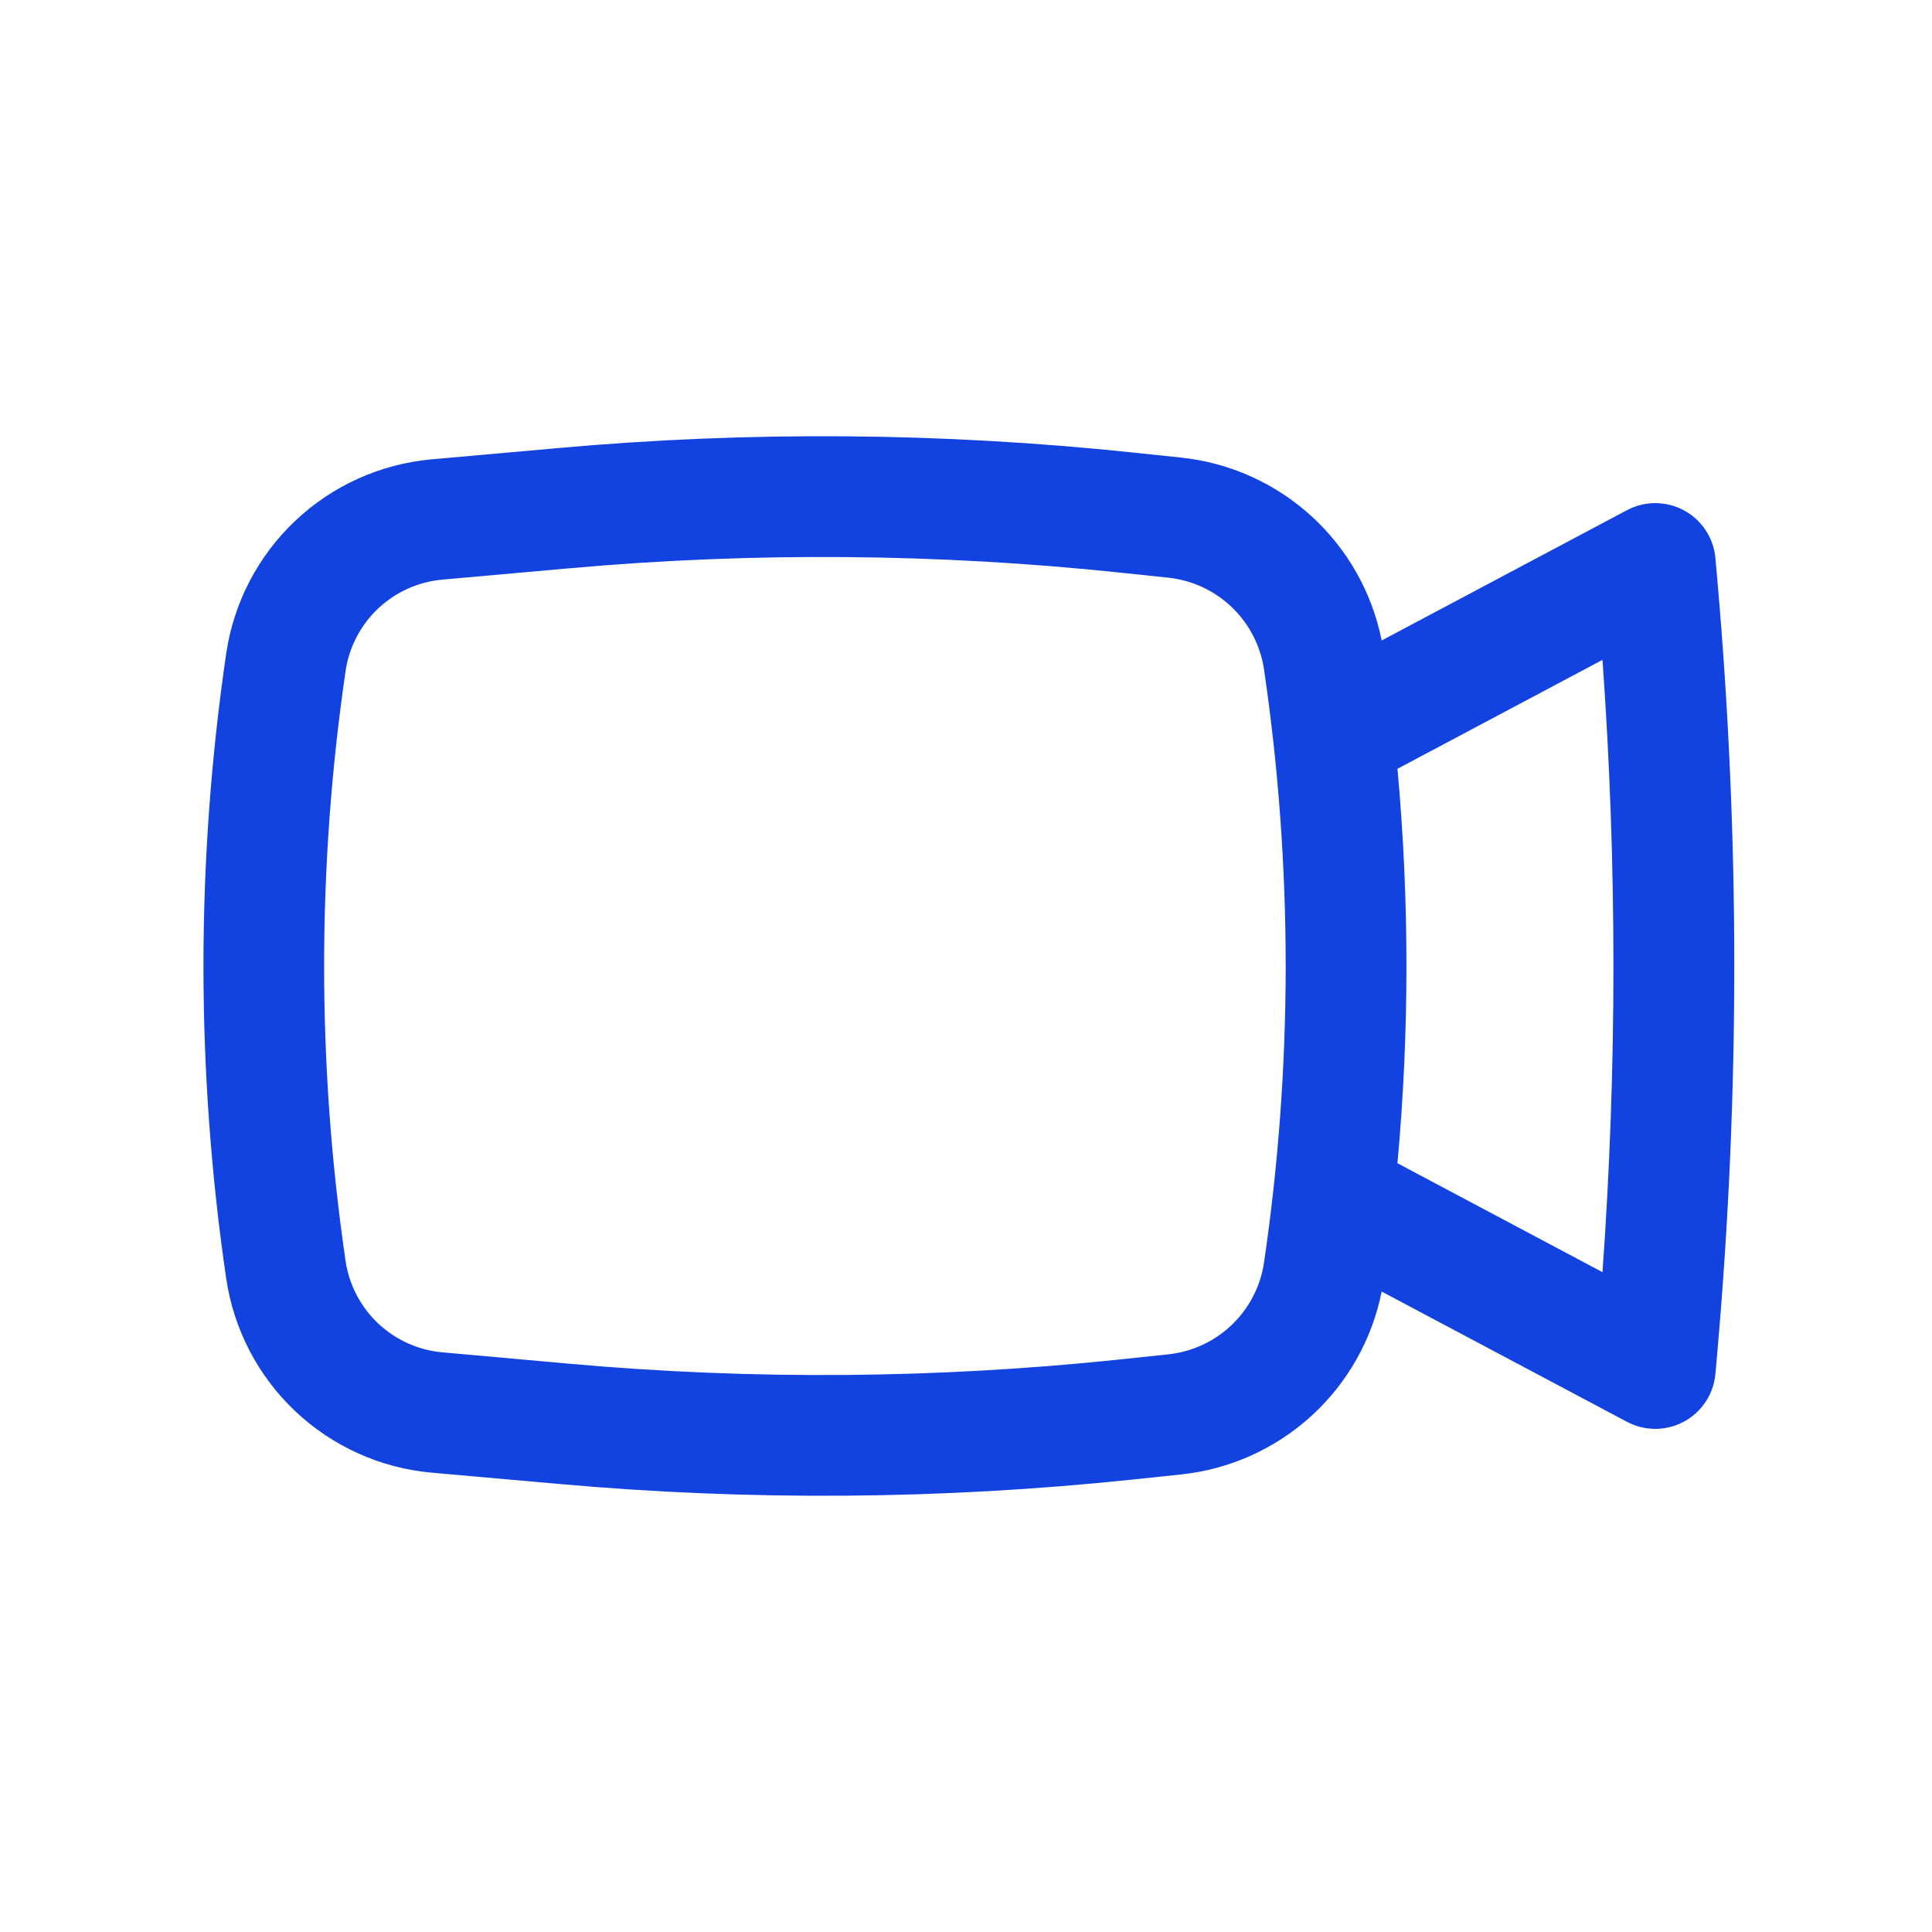<svg width="152" height="152" viewBox="0 0 152 152" fill="none" xmlns="http://www.w3.org/2000/svg">
<path fill-rule="evenodd" clip-rule="evenodd" d="M89.057 35.595C74.077 34.021 58.98 33.904 43.977 35.246L33.957 36.139C29.937 36.5 26.155 38.205 23.223 40.979C20.29 43.753 18.378 47.434 17.795 51.428C15.412 67.724 15.412 84.279 17.795 100.575C18.379 104.569 20.293 108.251 23.227 111.025C26.16 113.798 29.943 115.503 33.964 115.863L43.983 116.75C58.986 118.094 74.083 117.98 89.064 116.408L92.914 116.003C96.737 115.602 100.331 113.989 103.171 111.4C106.012 108.811 107.95 105.382 108.703 101.613L128.001 111.861C128.694 112.229 129.467 112.419 130.252 112.416C131.036 112.412 131.807 112.214 132.497 111.84C133.186 111.465 133.772 110.926 134.202 110.27C134.632 109.614 134.893 108.861 134.961 108.08L135.12 106.281C136.886 86.131 136.886 65.865 135.12 45.715L134.961 43.917C134.893 43.135 134.631 42.382 134.2 41.726C133.769 41.07 133.183 40.531 132.493 40.157C131.802 39.783 131.03 39.586 130.246 39.583C129.461 39.581 128.687 39.773 127.995 40.142L108.703 50.389C107.95 46.621 106.012 43.191 103.171 40.602C100.331 38.014 96.737 36.401 92.914 36L89.057 35.595ZM44.825 44.708C59.215 43.422 73.695 43.534 88.063 45.044L91.914 45.449C93.795 45.649 95.557 46.468 96.921 47.779C98.286 49.089 99.176 50.816 99.45 52.688C101.718 68.148 101.718 83.848 99.45 99.314C99.176 101.186 98.286 102.914 96.921 104.224C95.557 105.535 93.795 106.354 91.914 106.553L88.063 106.959C73.695 108.468 59.215 108.581 44.825 107.294L34.806 106.395C32.913 106.226 31.131 105.424 29.749 104.119C28.367 102.814 27.464 101.081 27.187 99.2C24.938 83.816 24.938 68.187 27.187 52.802C27.462 50.92 28.363 49.185 29.746 47.879C31.128 46.572 32.911 45.77 34.806 45.601L44.825 44.708ZM109.945 60.485C110.888 70.808 110.888 81.195 109.945 91.518L126.076 100.087C127.224 84.05 127.224 67.952 126.076 51.916L109.945 60.485Z" fill="#1242E0"/>
</svg>
